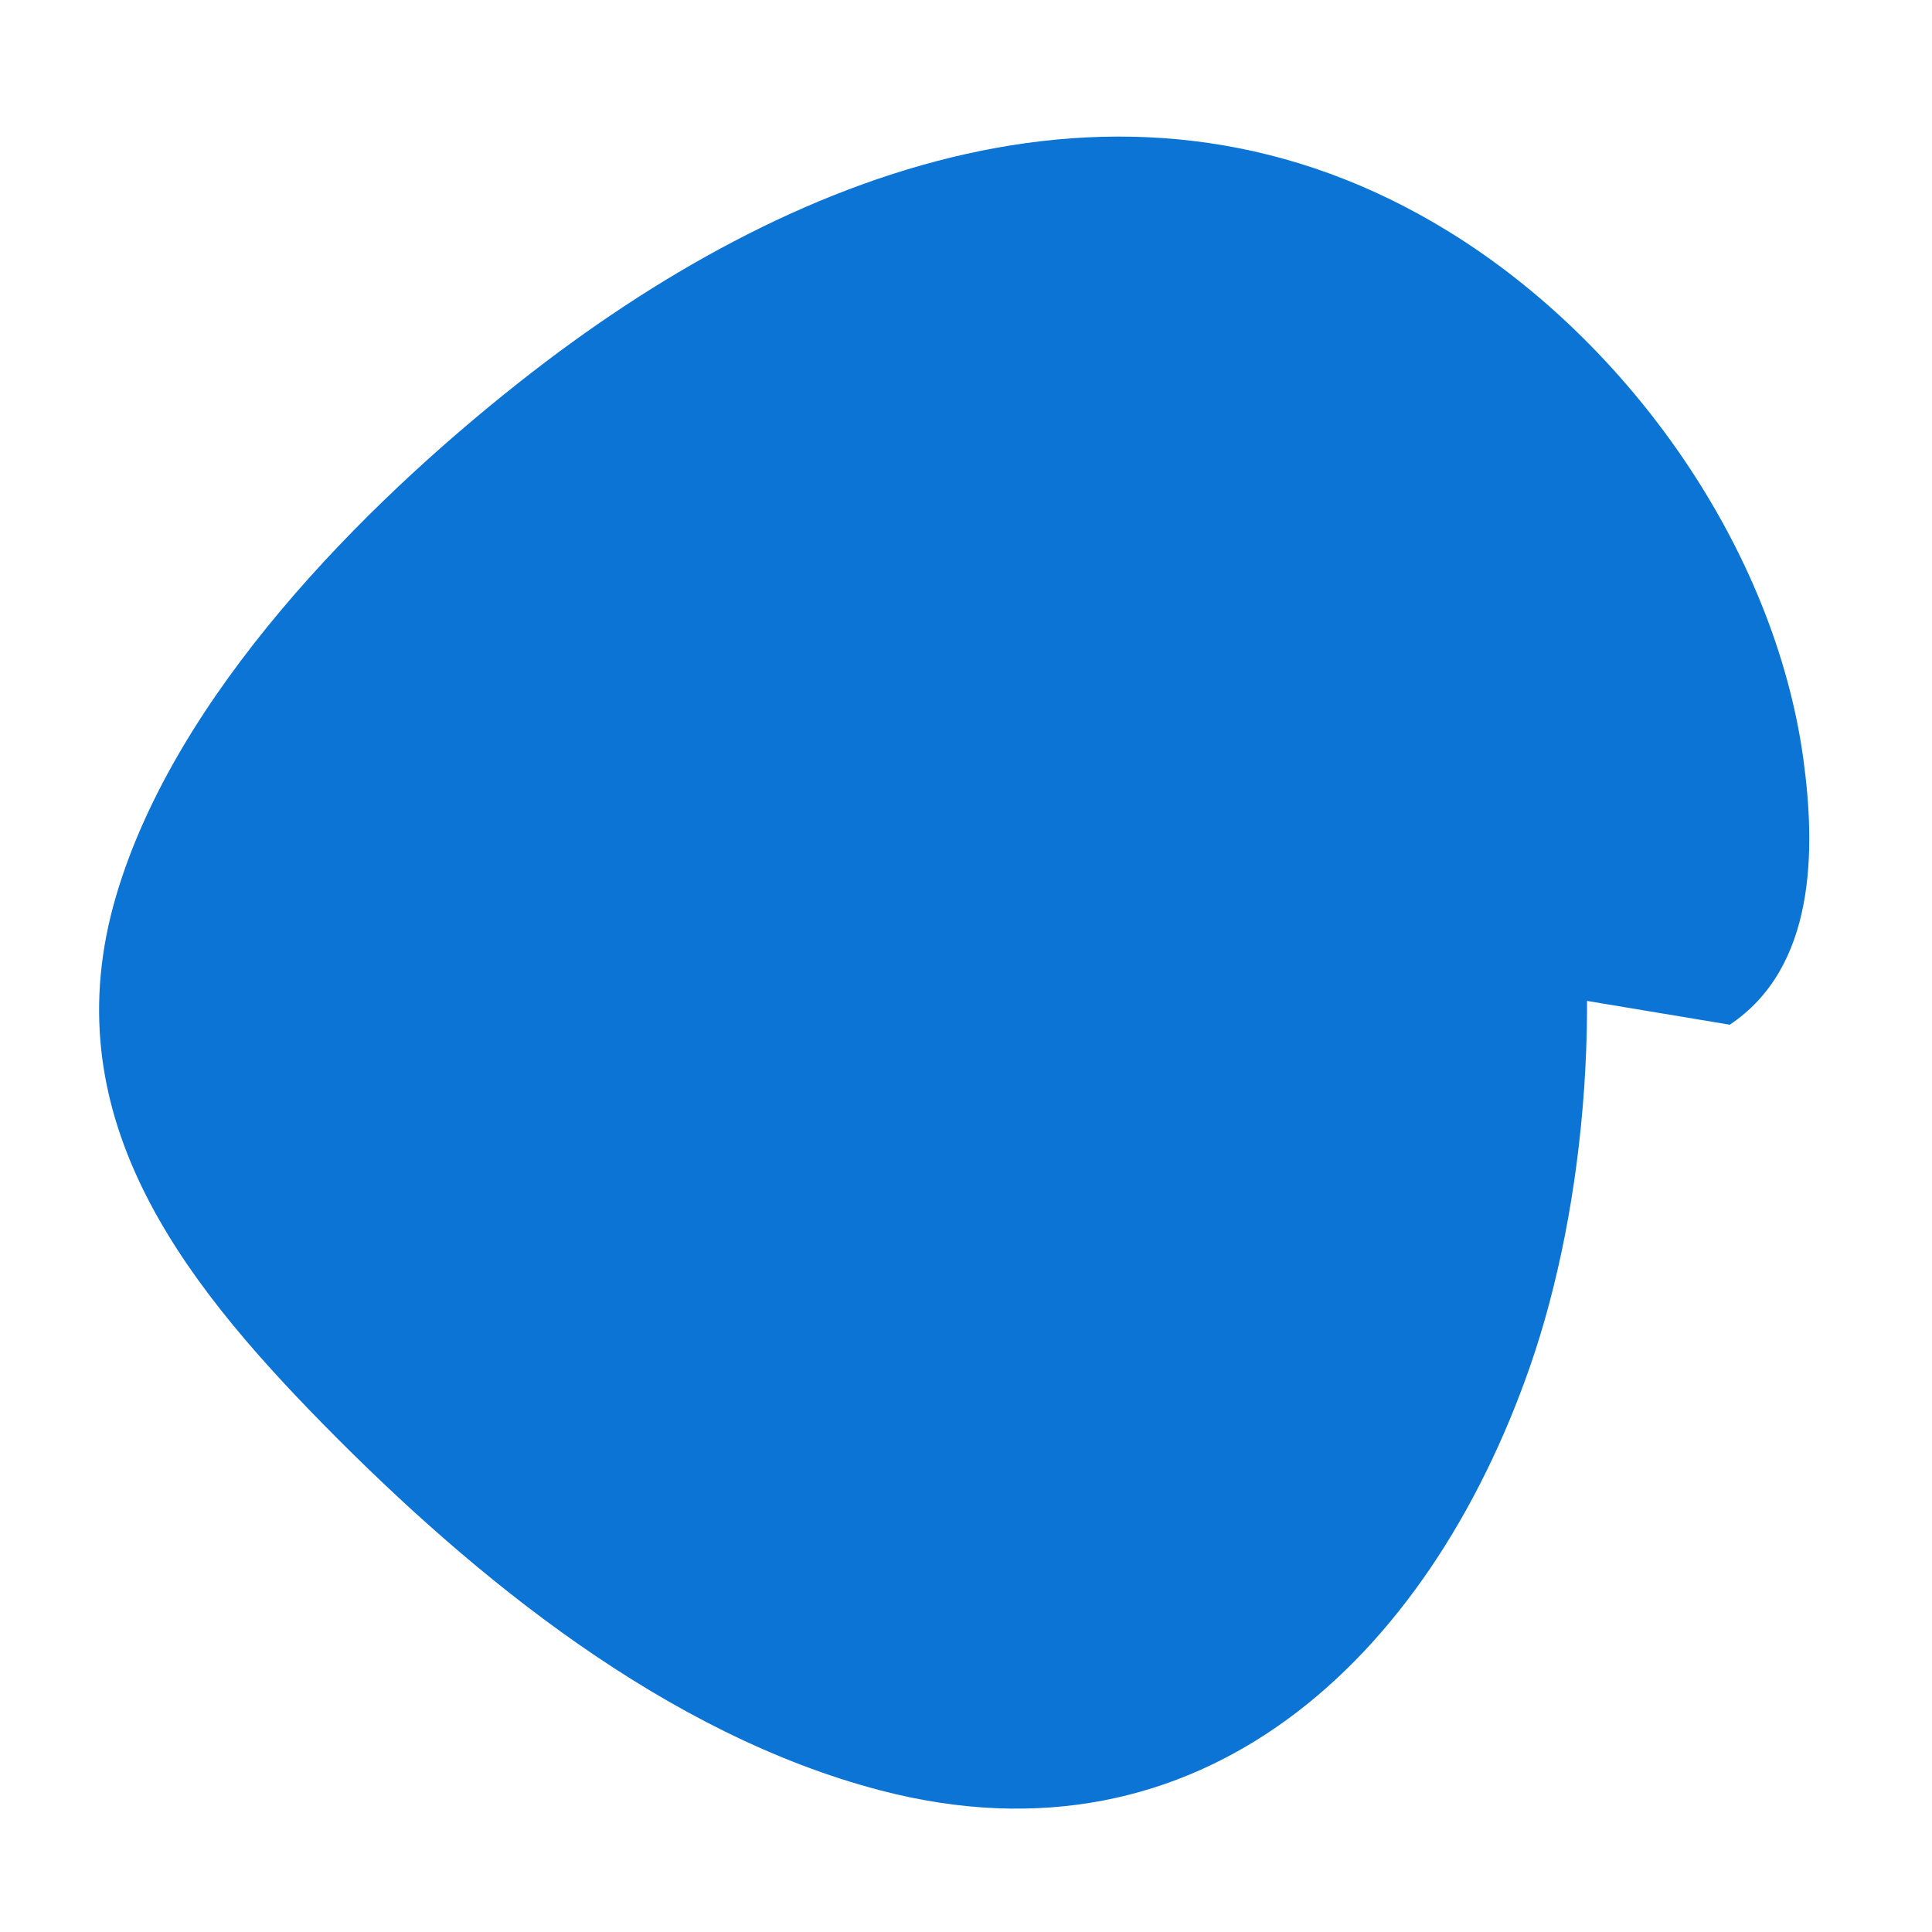 <svg xmlns='http://www.w3.org/2000/svg' viewBox='0 0 100 100'>
  <path fill='#0b74d5' d='M49.346,46.341c-3.79-2.005,3.698-10.294,7.984-8.89 c8.713,2.852,4.352,20.922-4.901,20.269c-4.684-0.33-12.616-7.405-14.38-11.818c-2.375-5.938,7.208-11.688,11.624-13.837 c9.078-4.42,18.403-3.503,22.784,6.651c4.049,9.378,6.206,28.09-1.462,36.276c-7.091,7.567-24.673,2.277-32.357-1.079 c-11.474-5.01-24.54-19.124-21.738-32.758c3.958-19.263,28.856-28.248,46.044-23.244c20.693,6.025,22.012,36.268,16.246,52.826 c-5.267,15.118-17.03,26.26-33.603,21.938c-11.054-2.883-20.984-10.949-28.809-18.908C9.236,66.096,2.704,57.597,6.01,46.371 c3.059-10.385,12.719-20.155,20.892-26.604C40.809,8.788,58.615,1.851,75.058,12.031c9.289,5.749,16.787,16.361,18.284,27.262 c0.643,4.698,0.646,10.775-3.811,13.746'></path>
</svg>
